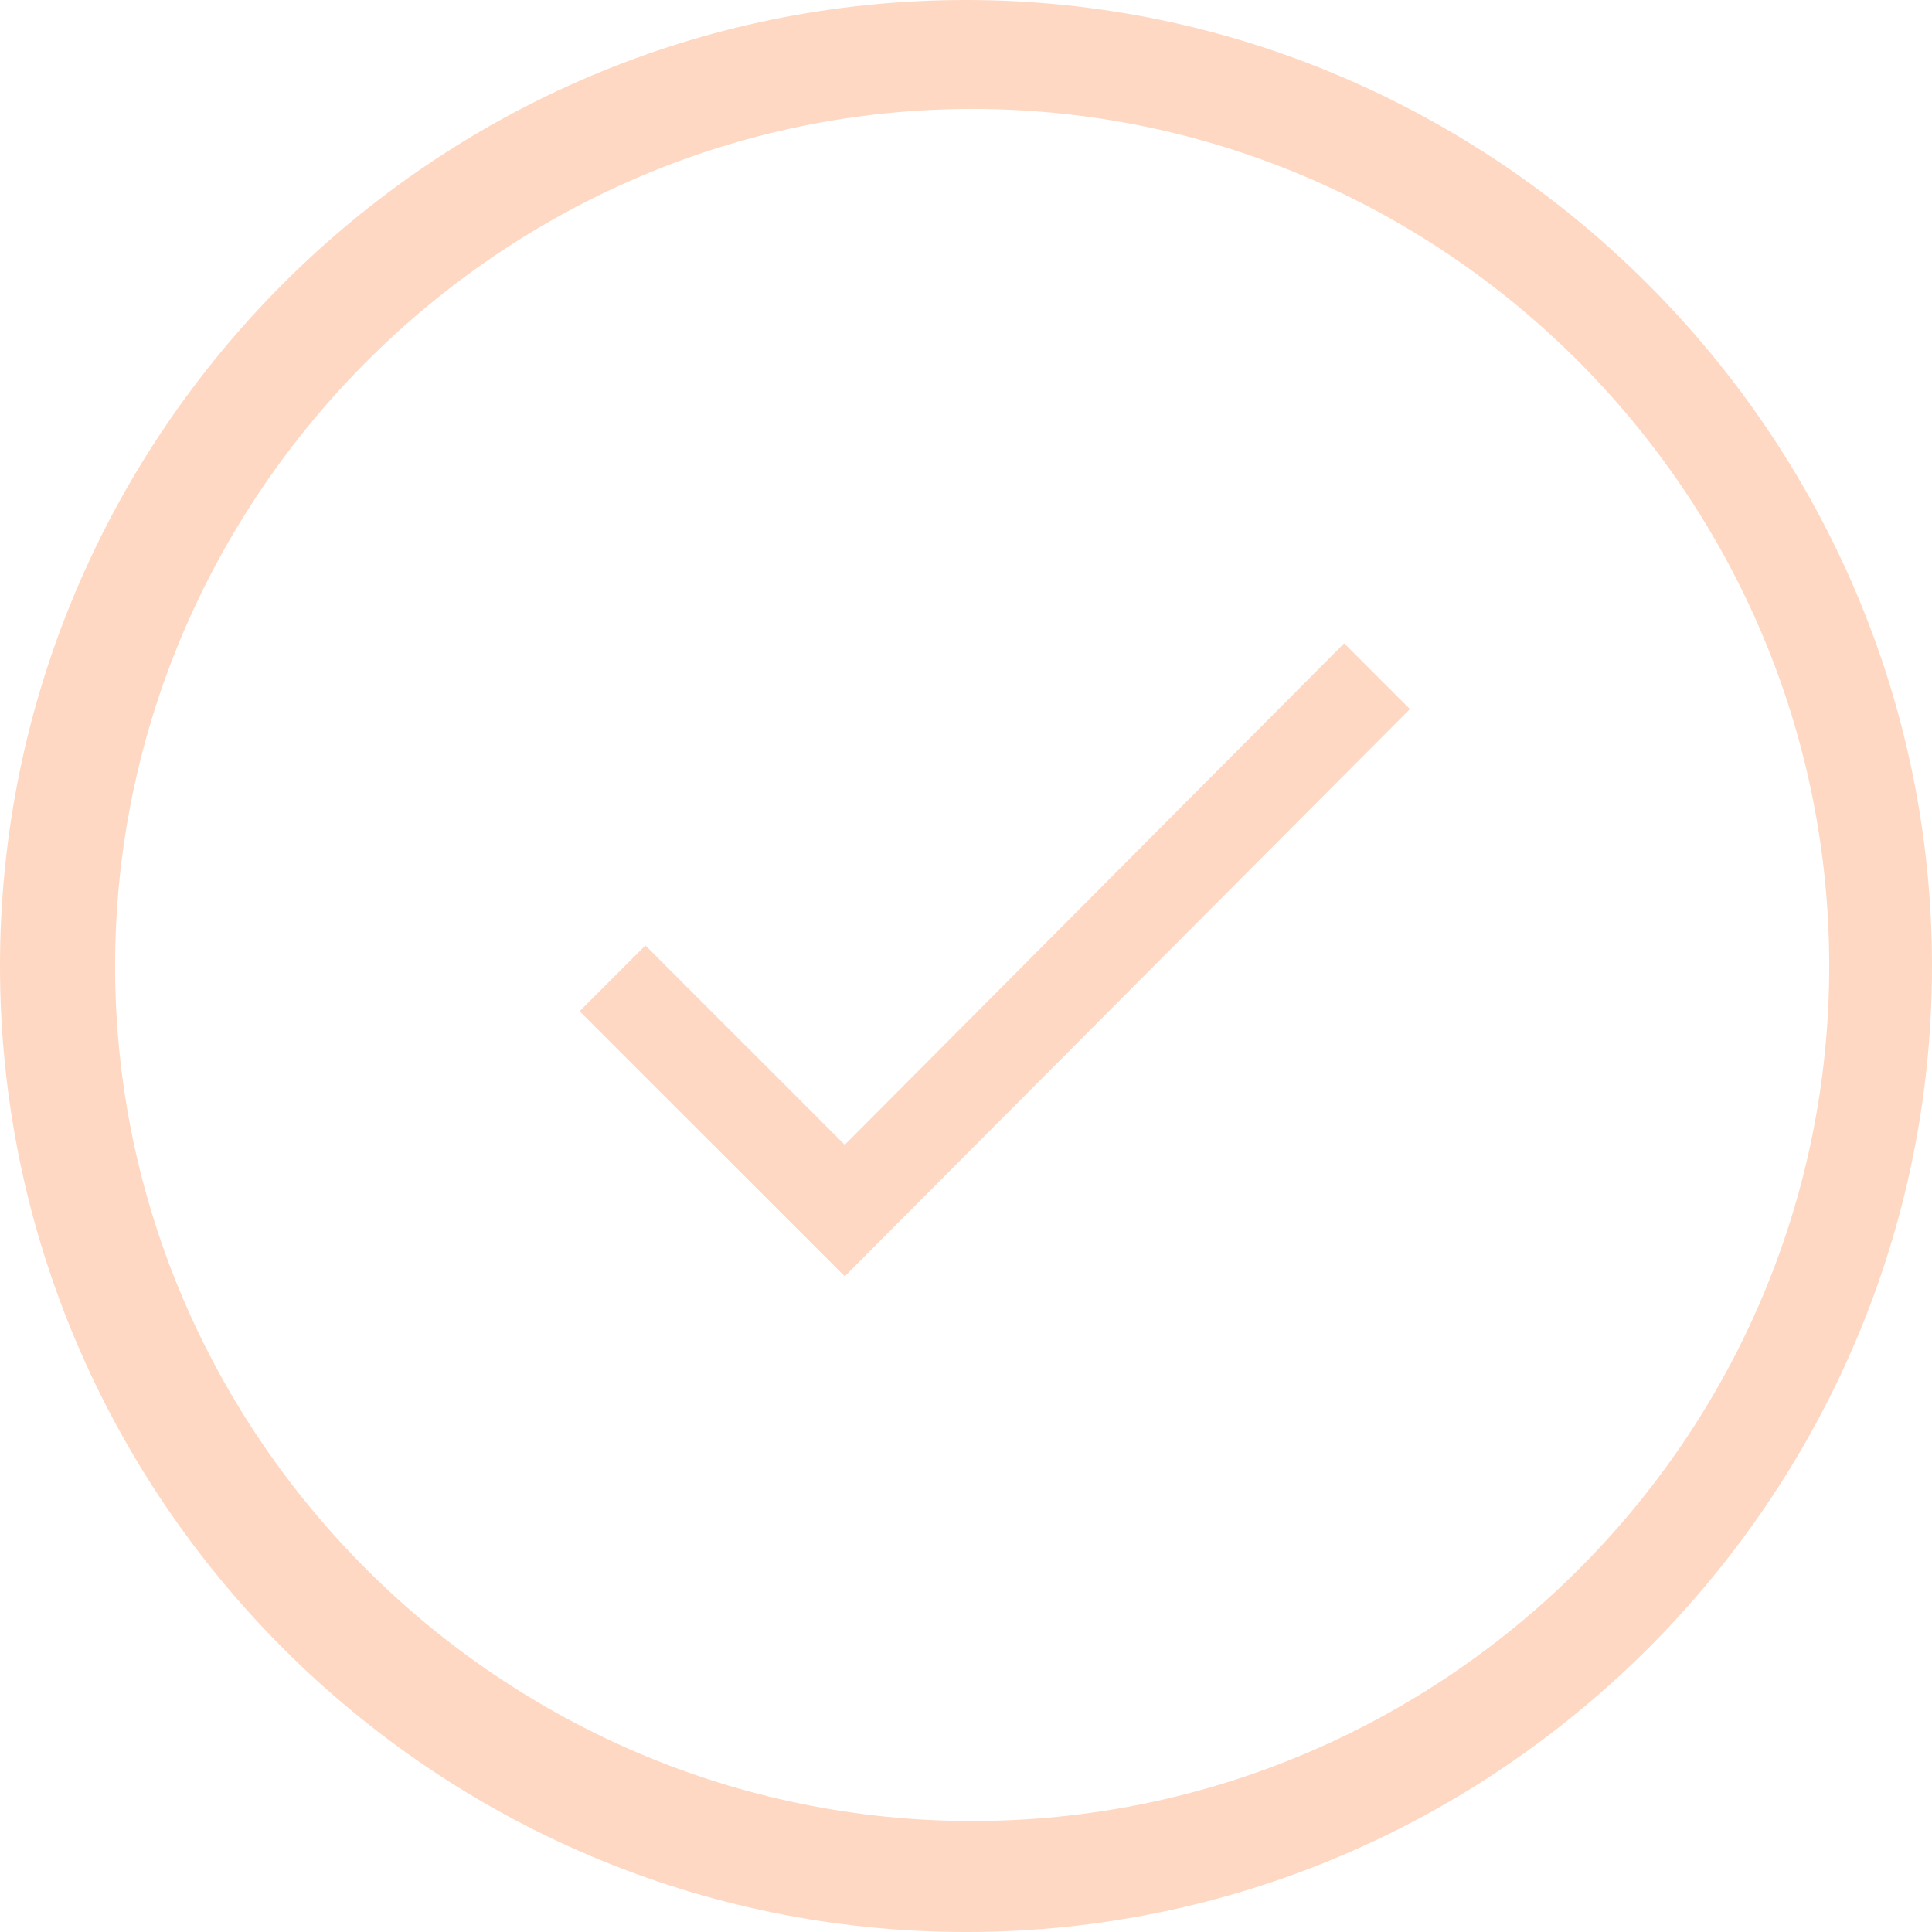 <svg width="59" height="59" viewBox="0 0 59 59" fill="none" xmlns="http://www.w3.org/2000/svg">
<path d="M25.797 34.96L19.709 28.872L17.7 30.881L25.797 38.977L43.057 21.654L41.049 19.645L25.797 34.96Z" fill="#FED8C2"/>
<path d="M29.5 0C13.244 0 0 13.244 0 29.5C0 45.756 13.244 59 29.5 59C45.756 59 59 45.694 59 29.5C59 13.306 45.694 0 29.5 0ZM29.688 55.611C15.315 55.611 3.515 43.873 3.515 29.5C3.515 15.127 15.315 3.327 29.688 3.327C44.062 3.327 55.862 15.064 55.862 29.5C55.862 43.936 44.062 55.611 29.688 55.611Z" fill="#FED8C2"/>
</svg>
